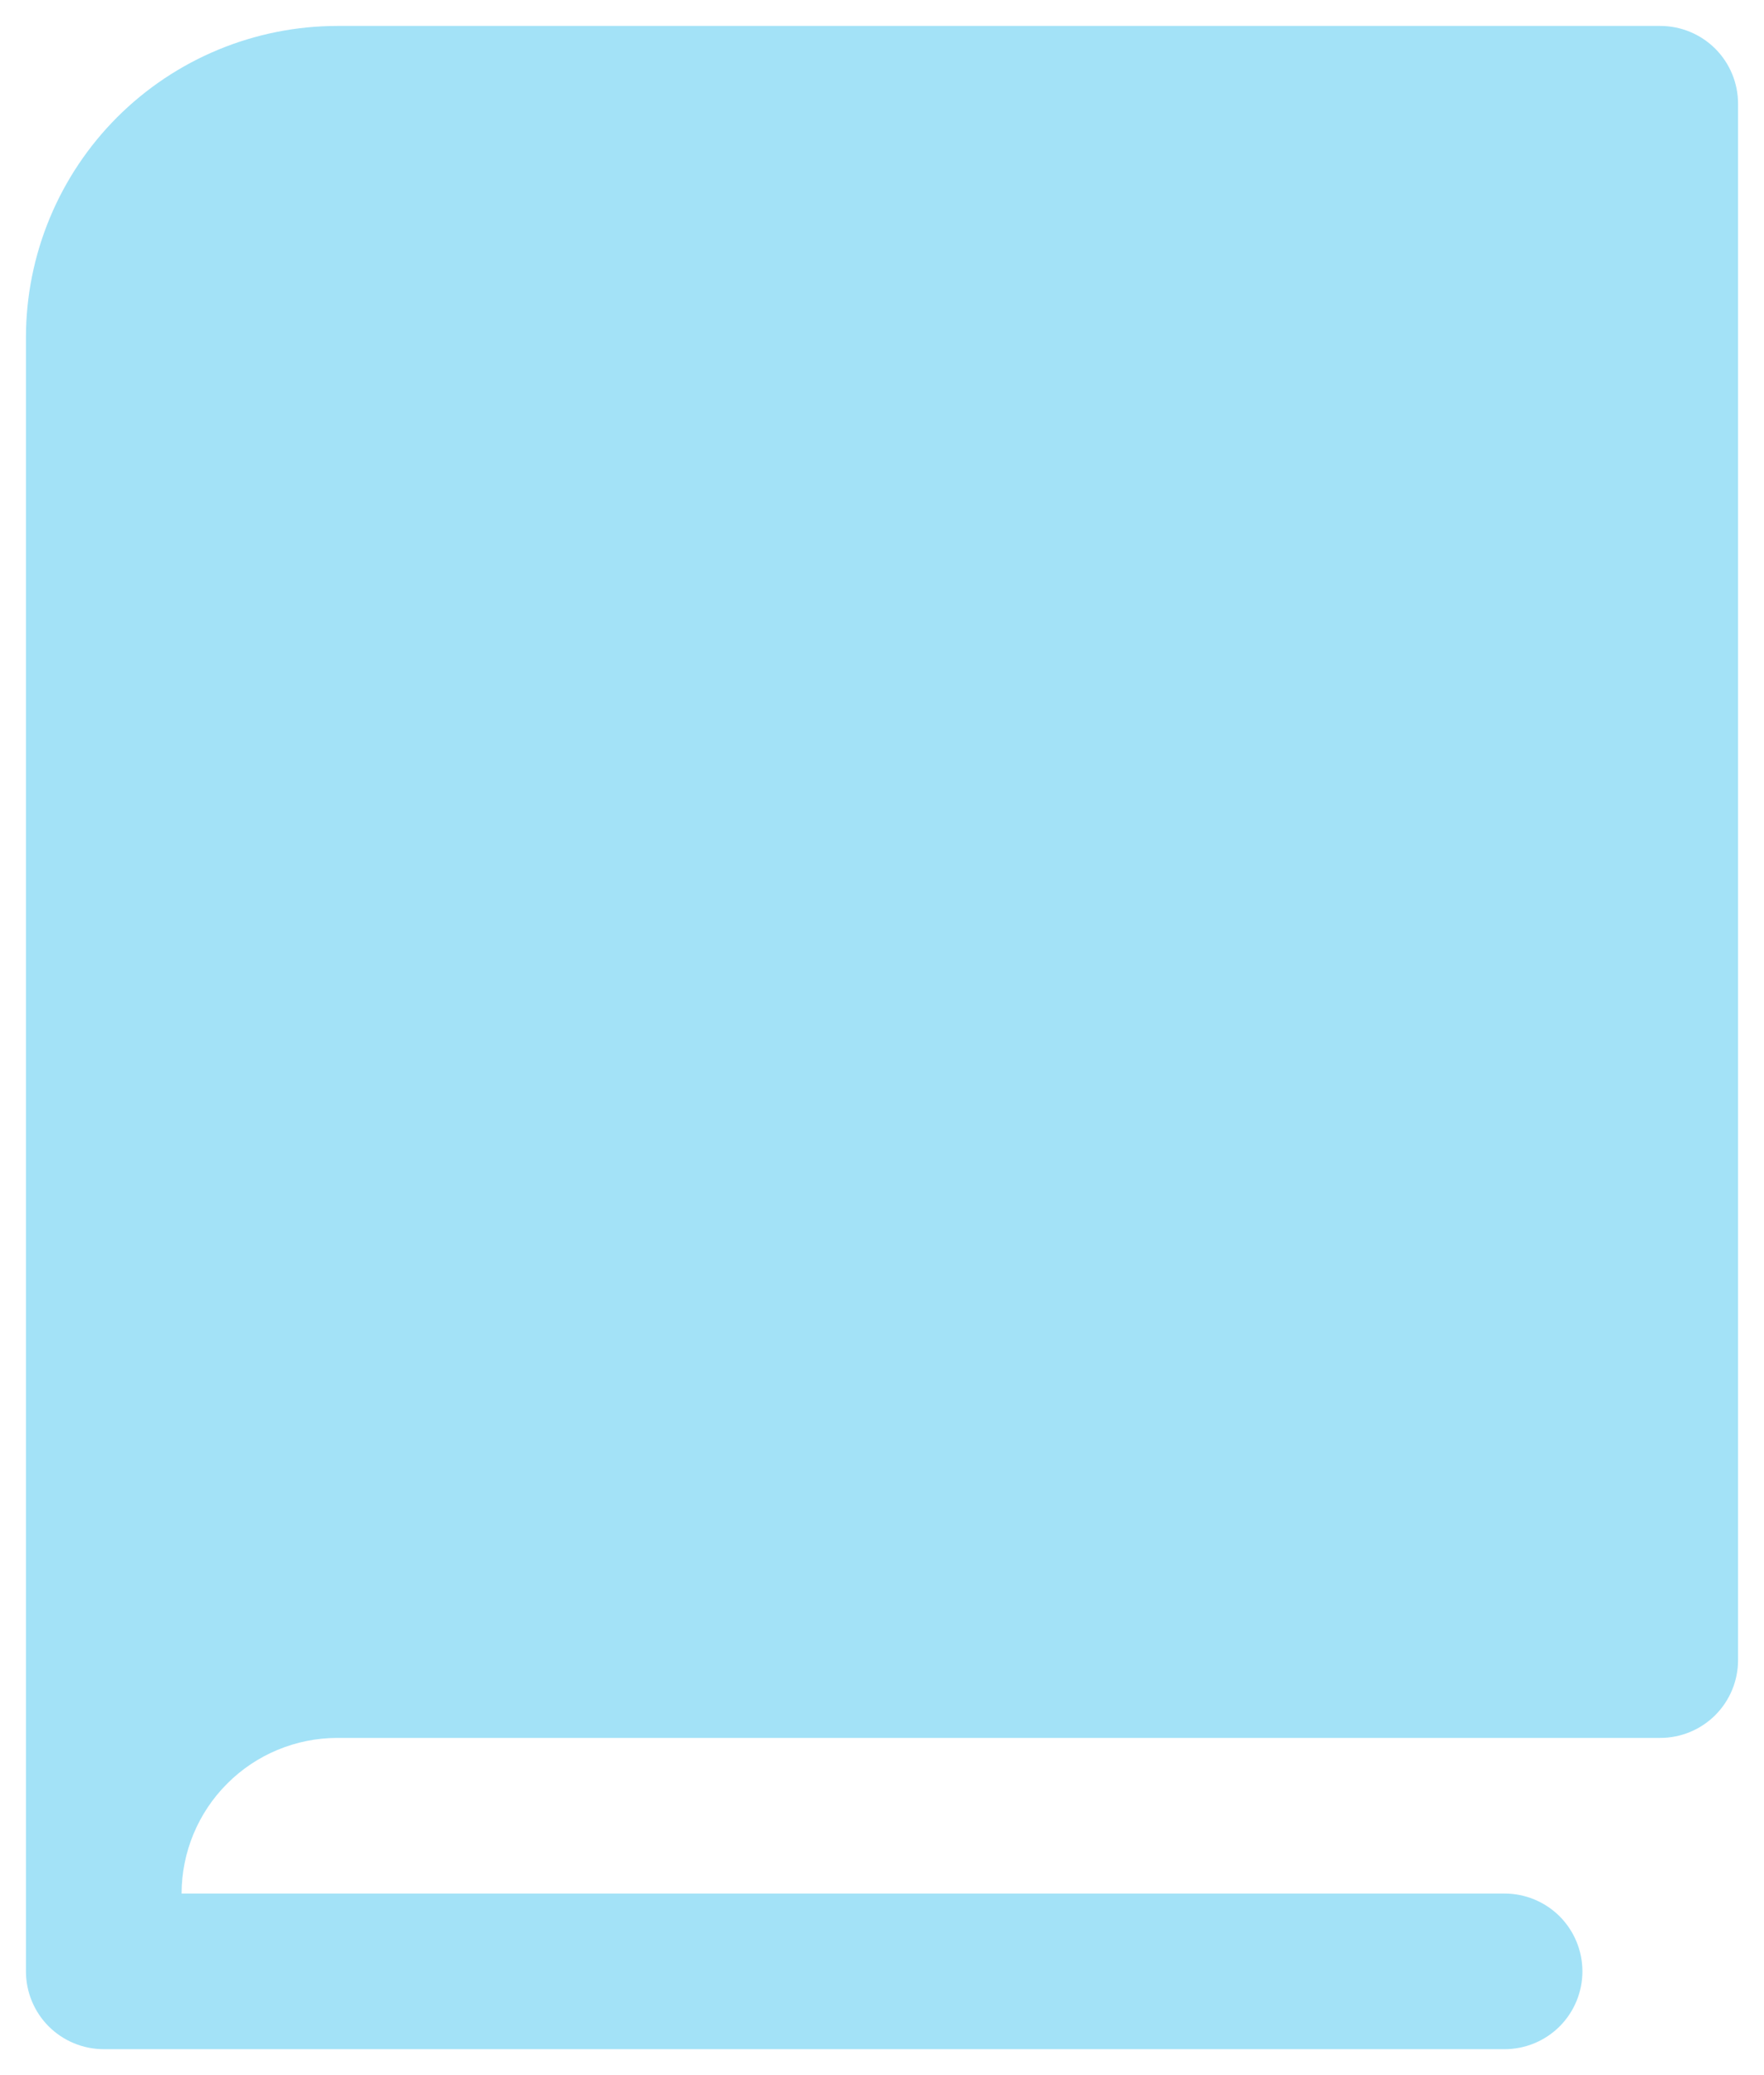 <svg width="34" height="40" viewBox="0 0 34 40" fill="none" xmlns="http://www.w3.org/2000/svg">
<path d="M33.5 2V32C33.5 32.398 33.342 32.779 33.061 33.061C32.779 33.342 32.398 33.5 32 33.5H6.5C5.705 33.501 4.942 33.817 4.38 34.38C3.817 34.942 3.501 35.705 3.5 36.5H29C29.398 36.5 29.779 36.658 30.061 36.939C30.342 37.221 30.5 37.602 30.5 38C30.5 38.398 30.342 38.779 30.061 39.061C29.779 39.342 29.398 39.5 29 39.5H2C1.602 39.5 1.221 39.342 0.939 39.061C0.658 38.779 0.5 38.398 0.5 38V6.5C0.502 4.909 1.135 3.384 2.259 2.259C3.384 1.135 4.909 0.502 6.5 0.5H32C32.398 0.5 32.779 0.658 33.061 0.939C33.342 1.221 33.5 1.602 33.5 2Z" fill="#A3E2F7"/>
</svg>
